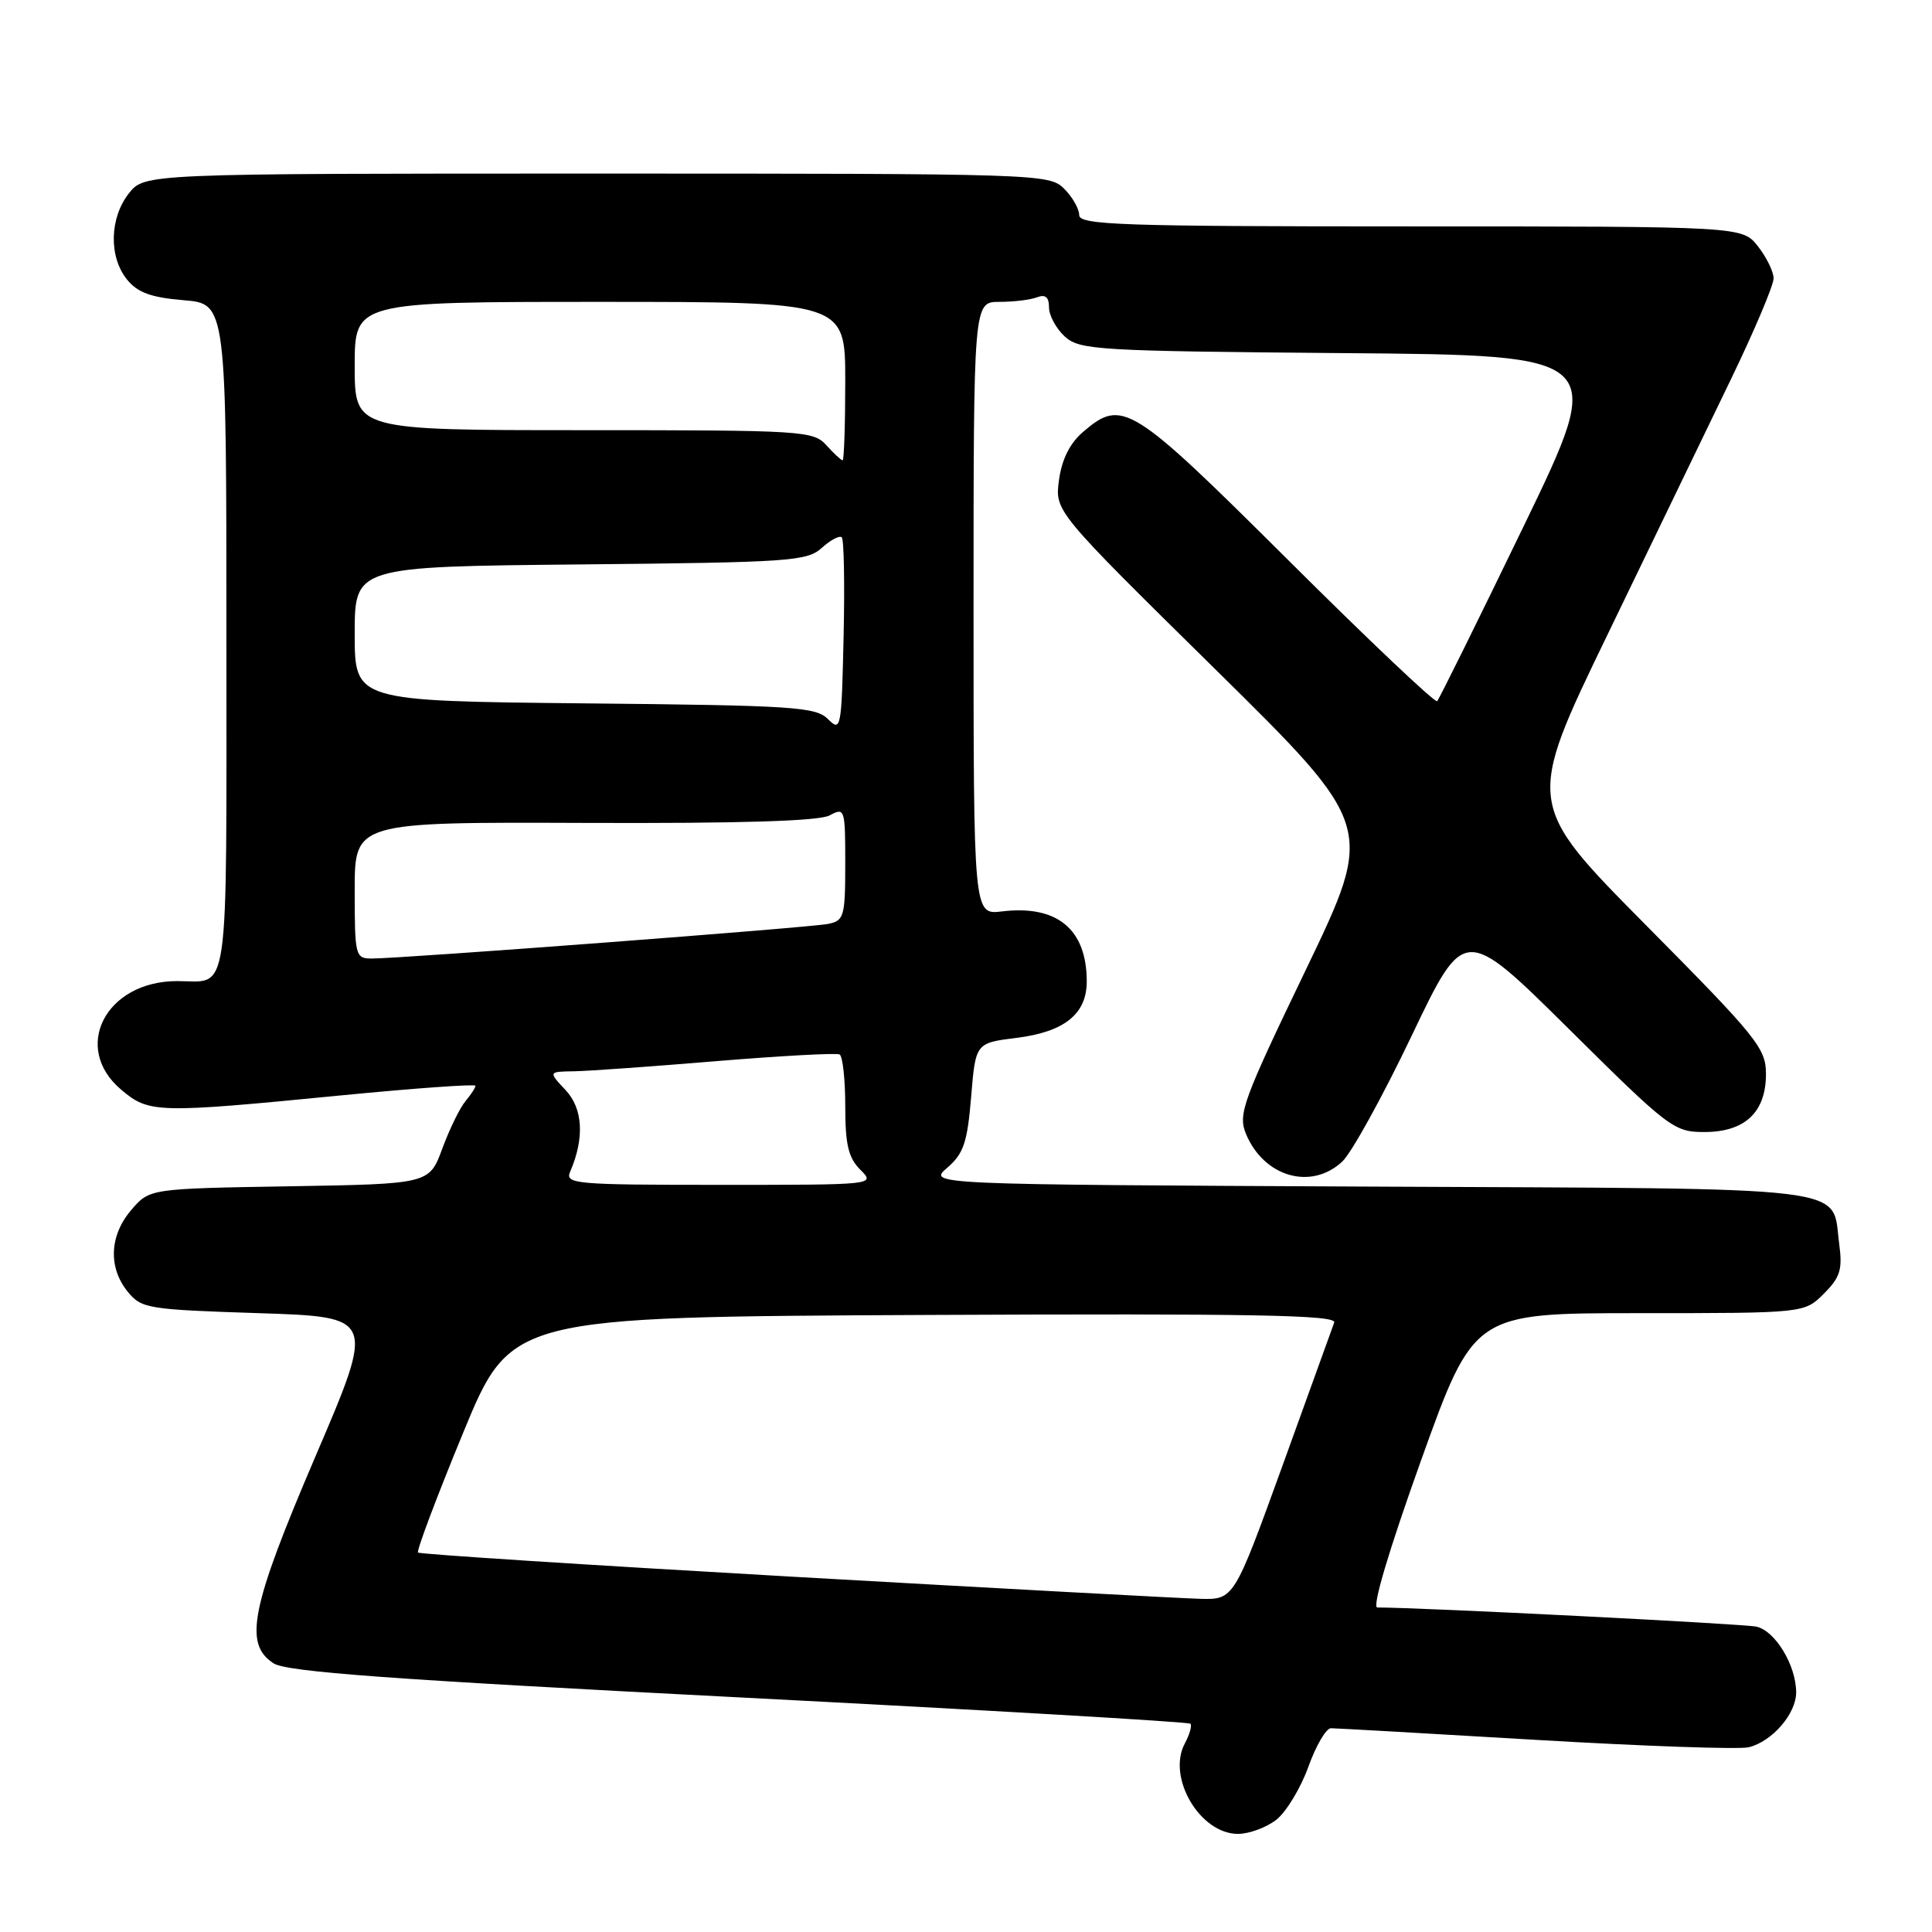 <?xml version="1.0" encoding="UTF-8" standalone="no"?>
<!DOCTYPE svg PUBLIC "-//W3C//DTD SVG 1.1//EN" "http://www.w3.org/Graphics/SVG/1.1/DTD/svg11.dtd" >
<svg xmlns="http://www.w3.org/2000/svg" xmlns:xlink="http://www.w3.org/1999/xlink" version="1.1" viewBox="0 0 256 256">
 <g >
 <path fill="currentColor"
d=" M 169.13 241.12 C 170.44 240.08 172.35 236.93 173.36 234.12 C 174.37 231.30 175.72 229.00 176.35 229.00 C 176.98 229.00 189.20 229.69 203.50 230.54 C 217.80 231.38 230.50 231.83 231.72 231.52 C 234.82 230.76 238.00 227.08 238.00 224.26 C 238.00 220.67 235.23 216.09 232.73 215.54 C 231.01 215.16 188.27 213.00 182.50 213.00 C 181.77 213.00 184.04 205.39 188.30 193.50 C 195.30 174.00 195.30 174.00 217.20 174.00 C 239.09 174.00 239.09 174.00 241.67 171.42 C 243.85 169.24 244.16 168.22 243.70 164.79 C 242.66 157.02 246.85 157.53 181.44 157.23 C 122.94 156.95 122.94 156.95 125.52 154.73 C 127.69 152.85 128.18 151.38 128.68 145.35 C 129.27 138.20 129.27 138.20 134.72 137.52 C 141.05 136.73 144.00 134.35 144.00 130.05 C 144.00 123.12 140.07 119.88 132.75 120.77 C 129.00 121.22 129.00 121.22 129.00 80.61 C 129.00 40.00 129.00 40.00 132.42 40.00 C 134.30 40.00 136.55 39.73 137.42 39.39 C 138.53 38.97 139.00 39.37 139.00 40.74 C 139.00 41.81 139.95 43.55 141.10 44.60 C 143.07 46.38 145.42 46.52 178.03 46.79 C 212.85 47.07 212.85 47.07 201.88 69.75 C 195.84 82.23 190.69 92.65 190.43 92.91 C 190.16 93.17 181.27 84.75 170.67 74.19 C 149.82 53.45 148.72 52.76 143.49 57.25 C 141.75 58.75 140.69 60.88 140.32 63.62 C 139.77 67.74 139.77 67.74 160.97 88.62 C 182.16 109.50 182.16 109.50 173.05 128.46 C 164.65 145.91 164.02 147.64 165.10 150.25 C 167.47 155.95 173.73 157.76 177.85 153.92 C 179.08 152.78 183.22 145.27 187.06 137.23 C 194.03 122.63 194.03 122.63 207.85 136.31 C 221.15 149.50 221.81 150.00 225.83 150.00 C 231.21 150.00 234.00 147.38 234.00 142.32 C 234.00 138.90 232.85 137.47 218.08 122.57 C 202.16 106.50 202.16 106.50 213.05 84.00 C 219.03 71.62 226.43 56.33 229.48 50.00 C 232.53 43.67 235.02 37.77 235.01 36.88 C 235.01 36.00 234.07 34.08 232.93 32.63 C 230.85 30.00 230.85 30.00 186.93 30.00 C 148.55 30.00 143.00 29.81 143.00 28.50 C 143.00 27.67 142.10 26.10 141.00 25.00 C 139.04 23.04 137.67 23.00 79.07 23.00 C 19.15 23.00 19.15 23.00 17.07 25.63 C 14.51 28.89 14.40 34.04 16.83 37.04 C 18.23 38.77 20.01 39.42 24.33 39.78 C 30.00 40.25 30.00 40.25 30.00 84.52 C 30.00 133.49 30.50 130.00 23.47 130.00 C 13.99 130.00 9.45 138.84 16.08 144.41 C 19.76 147.51 20.75 147.54 45.25 145.14 C 55.01 144.19 63.00 143.62 63.00 143.87 C 63.00 144.13 62.40 145.05 61.67 145.92 C 60.94 146.79 59.56 149.61 58.61 152.19 C 56.88 156.88 56.88 156.88 38.35 157.19 C 19.82 157.50 19.82 157.50 17.41 160.31 C 14.51 163.68 14.31 167.93 16.91 171.14 C 18.73 173.39 19.53 173.52 34.26 174.00 C 49.71 174.50 49.71 174.50 41.86 192.84 C 33.23 212.98 32.25 217.82 36.25 220.40 C 38.00 221.53 51.74 222.54 97.90 224.91 C 130.57 226.59 157.49 228.16 157.73 228.40 C 157.97 228.63 157.64 229.81 157.00 231.01 C 154.59 235.50 158.99 243.00 164.04 243.00 C 165.52 243.00 167.81 242.15 169.13 241.12 Z  M 105.14 208.93 C 77.99 207.38 55.60 205.94 55.39 205.72 C 55.17 205.51 57.85 198.39 61.34 189.92 C 67.69 174.50 67.69 174.50 122.45 174.24 C 166.12 174.04 177.13 174.24 176.79 175.24 C 176.55 175.93 173.46 184.48 169.93 194.23 C 163.50 211.97 163.50 211.97 159.00 211.85 C 156.53 211.79 132.29 210.47 105.14 208.93 Z  M 75.55 155.25 C 77.47 150.82 77.25 146.89 74.94 144.44 C 72.65 142.00 72.65 142.00 76.08 141.95 C 77.96 141.92 86.47 141.31 95.00 140.60 C 103.53 139.90 110.84 139.50 111.25 139.72 C 111.66 139.94 112.00 143.02 112.00 146.56 C 112.00 151.67 112.41 153.41 114.00 155.00 C 116.00 157.00 116.00 157.00 95.39 157.00 C 76.14 157.00 74.84 156.88 75.55 155.25 Z  M 47.00 117.96 C 47.00 108.93 47.00 108.93 77.42 109.04 C 98.09 109.12 108.50 108.80 109.92 108.05 C 111.94 106.96 112.00 107.14 112.00 114.45 C 112.00 121.44 111.84 121.99 109.75 122.42 C 107.38 122.91 53.12 127.02 49.25 127.01 C 47.08 127.00 47.00 126.67 47.00 117.96 Z  M 109.72 95.29 C 108.09 93.66 105.16 93.47 77.47 93.20 C 47.00 92.89 47.00 92.89 47.00 83.99 C 47.00 75.08 47.00 75.08 76.90 74.79 C 104.69 74.52 106.94 74.37 108.90 72.59 C 110.06 71.54 111.25 70.92 111.54 71.20 C 111.83 71.49 111.94 77.43 111.78 84.40 C 111.51 96.57 111.43 97.01 109.72 95.29 Z  M 109.50 59.00 C 107.77 57.08 106.42 57.00 77.35 57.00 C 47.00 57.00 47.00 57.00 47.00 48.50 C 47.00 40.00 47.00 40.00 79.50 40.00 C 112.00 40.00 112.00 40.00 112.00 50.50 C 112.00 56.28 111.84 61.00 111.65 61.00 C 111.47 61.00 110.50 60.10 109.50 59.00 Z "/>
</g>
</svg>